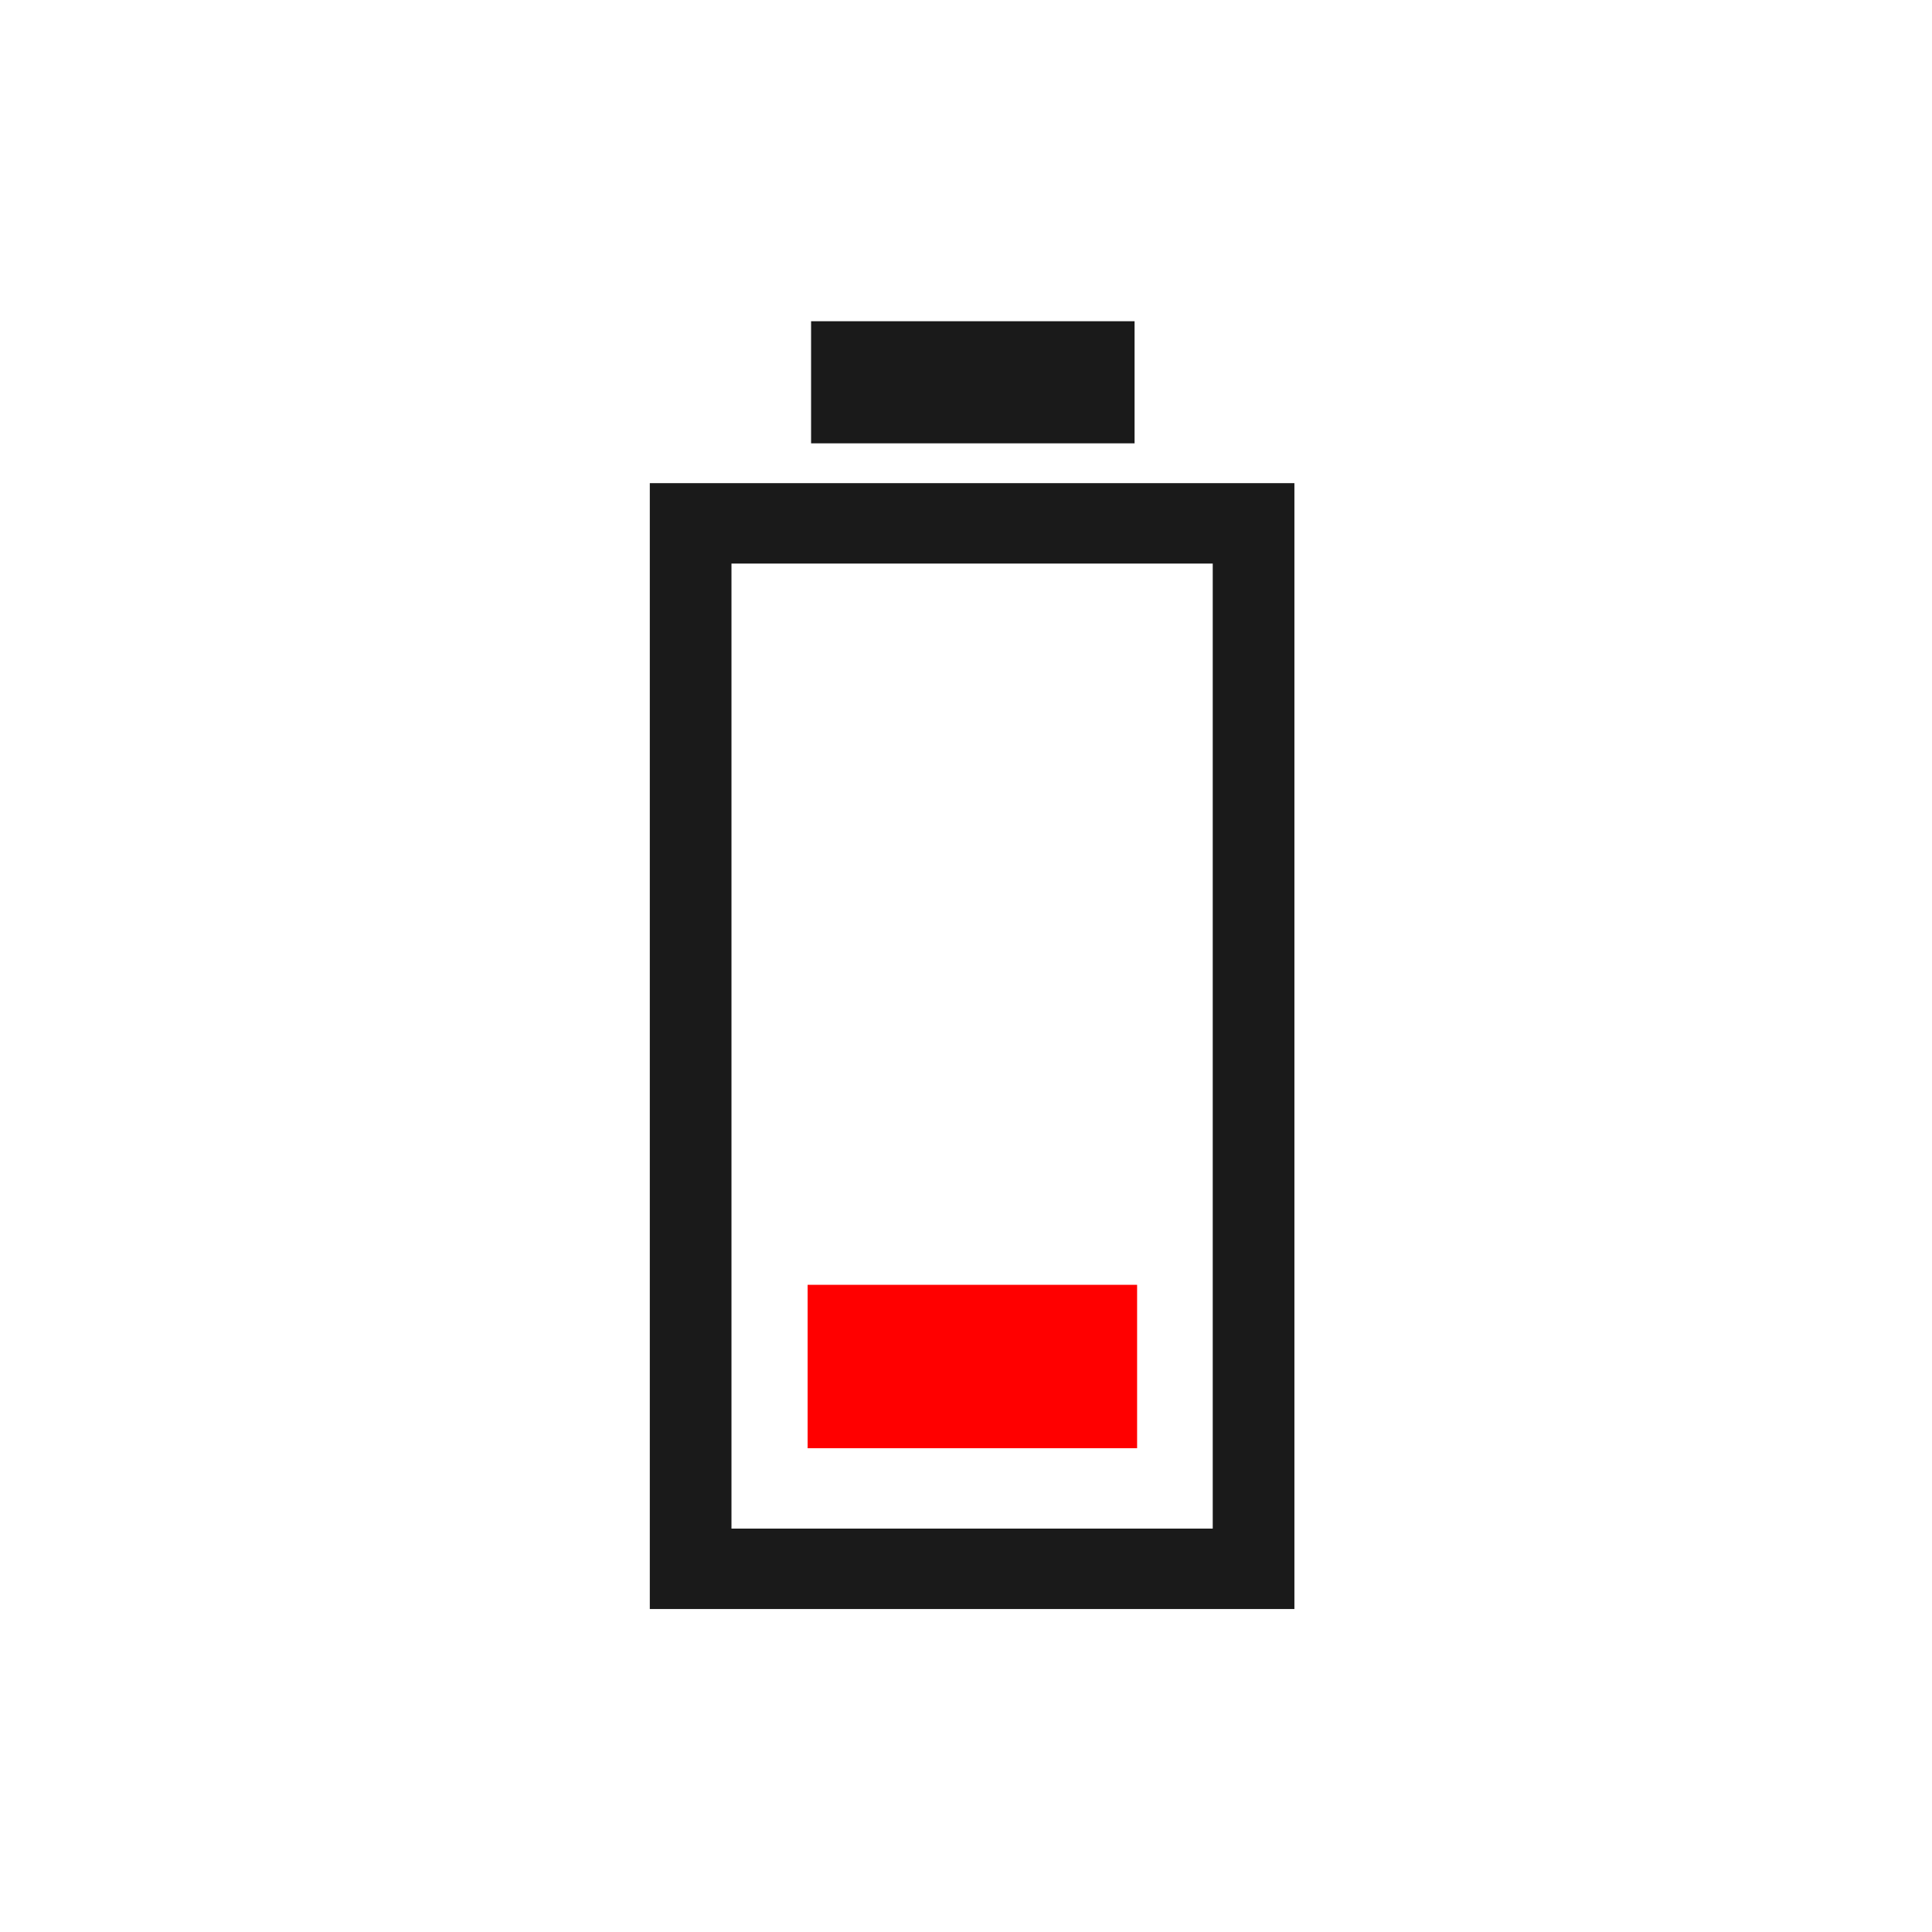 <?xml version="1.0" encoding="UTF-8" standalone="no"?>
<!-- Created with Inkscape (http://www.inkscape.org/) -->

<svg
   xmlns:dc="http://purl.org/dc/elements/1.1/"
   xmlns:cc="http://creativecommons.org/ns#"
   xmlns:rdf="http://www.w3.org/1999/02/22-rdf-syntax-ns#"
   xmlns:svg="http://www.w3.org/2000/svg"
   xmlns="http://www.w3.org/2000/svg"
   xmlns:sodipodi="http://sodipodi.sourceforge.net/DTD/sodipodi-0.dtd"
   xmlns:inkscape="http://www.inkscape.org/namespaces/inkscape"
   width="48"
   height="48"
   id="svg2"
   version="1.1"
   inkscape:version="0.48+devel r12025"
   sodipodi:docname="battery_caution.svg">
  <defs
     id="defs4" />
  <sodipodi:namedview
     id="base"
     pagecolor="#ffffff"
     bordercolor="#666666"
     borderopacity="1.0"
     inkscape:pageopacity="0.0"
     inkscape:pageshadow="2"
     inkscape:zoom="8.290827"
     inkscape:cx="22.762508"
     inkscape:cy="30.72788"
     inkscape:document-units="px"
     inkscape:current-layer="layer1"
     showgrid="false"
     inkscape:window-width="1366"
     inkscape:window-height="718"
     inkscape:window-x="0"
     inkscape:window-y="28"
     inkscape:window-maximized="1">
    <inkscape:grid
       type="xygrid"
       id="grid3775"
       empspacing="5"
       visible="true"
       enabled="true"
       snapvisiblegridlinesonly="true" />
  </sodipodi:namedview>
  <g
     inkscape:label="Capa 1"
     inkscape:groupmode="layer"
     id="layer1"
     transform="translate(0,-1004.362)">
    <g
       id="g844"
       transform="matrix(0,0.999,-0.999,0,1056.215,875.257)"
       style="fill:#1a1a1a;fill-opacity:1">
      <path
         id="rect2985"
         transform="translate(0,1004.362)"
         d="m 141.25,20.719 0,16.031 28,0 0,-16.031 L 141.25,20.719 z m 2,2.031 24,0 0,11.969 -24,0 L 143.25,22.75 Z"
         style="fill:#1a1a1a;fill-opacity:1;stroke:none"
         inkscape:connector-curvature="0" />
      <path
         inkscape:connector-curvature="0"
         id="path2993"
         d="m 140.26,1037.101 0,-8.045 -3.037,0 L 137.223,1037.101 Z"
         style="fill:#1a1a1a;fill-opacity:1;stroke:none" />
      <rect
         style="fill:#ff0000;fill-opacity:1;stroke:none"
         id="rect838"
         width="4.064"
         height="8.194"
         x="-165.251"
         y="-1037.187"
         ry="0"
         transform="scale(-1,-1)" />
    </g>
  </g>
</svg>
